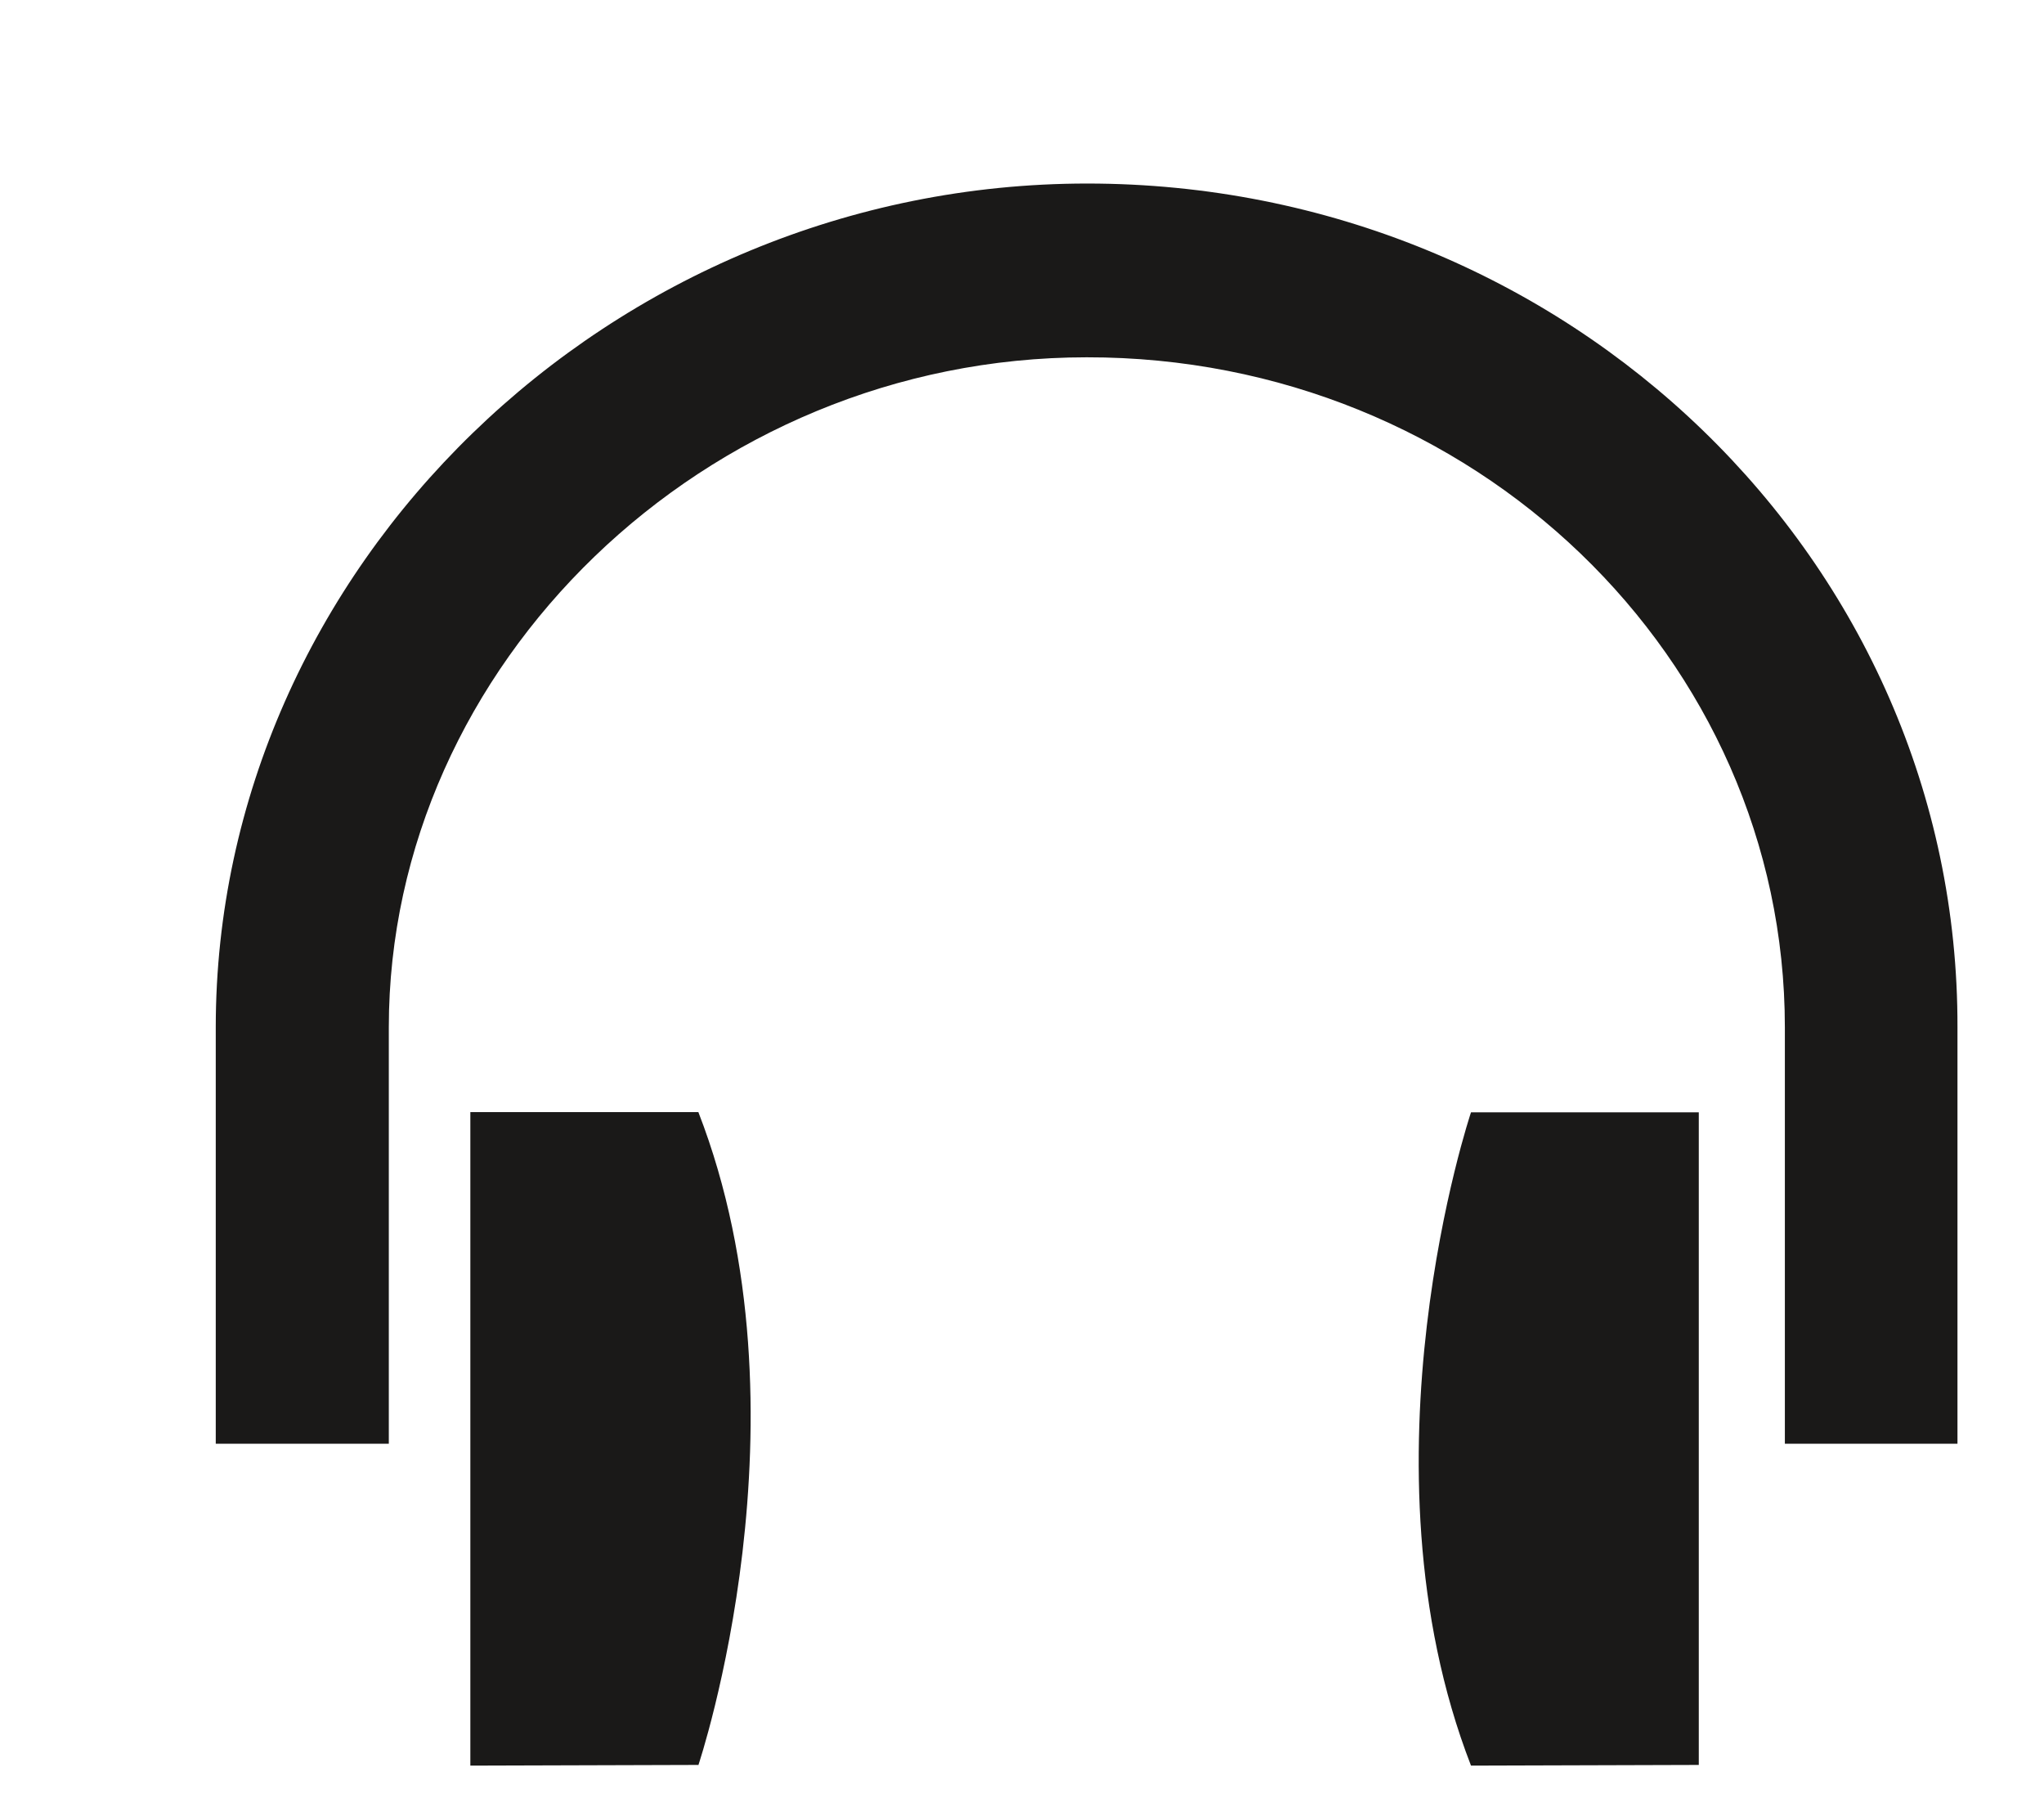<svg xmlns="http://www.w3.org/2000/svg" viewBox="0 0 9 8"><title>Shape + Shape</title><g fill="#1A1918" fill-rule="evenodd"><path d="M1.712 6.356V4.523c0-1.595 1.392-2.95 3.073-2.95 1.7-.002 3.074 1.323 3.074 2.95v1.833h.76V4.523C8.624 2.468 6.902.808 4.787.808 2.687.808.95 2.5.95 4.523v1.833h.762z"/><path d="M3.073 7.77l-1.002.003V4.896h1.004c.518 1.334 0 2.875 0 2.875m3.403-2.874H7.48V7.77l-1.003.003c-.518-1.335 0-2.876 0-2.876"/></g></svg>